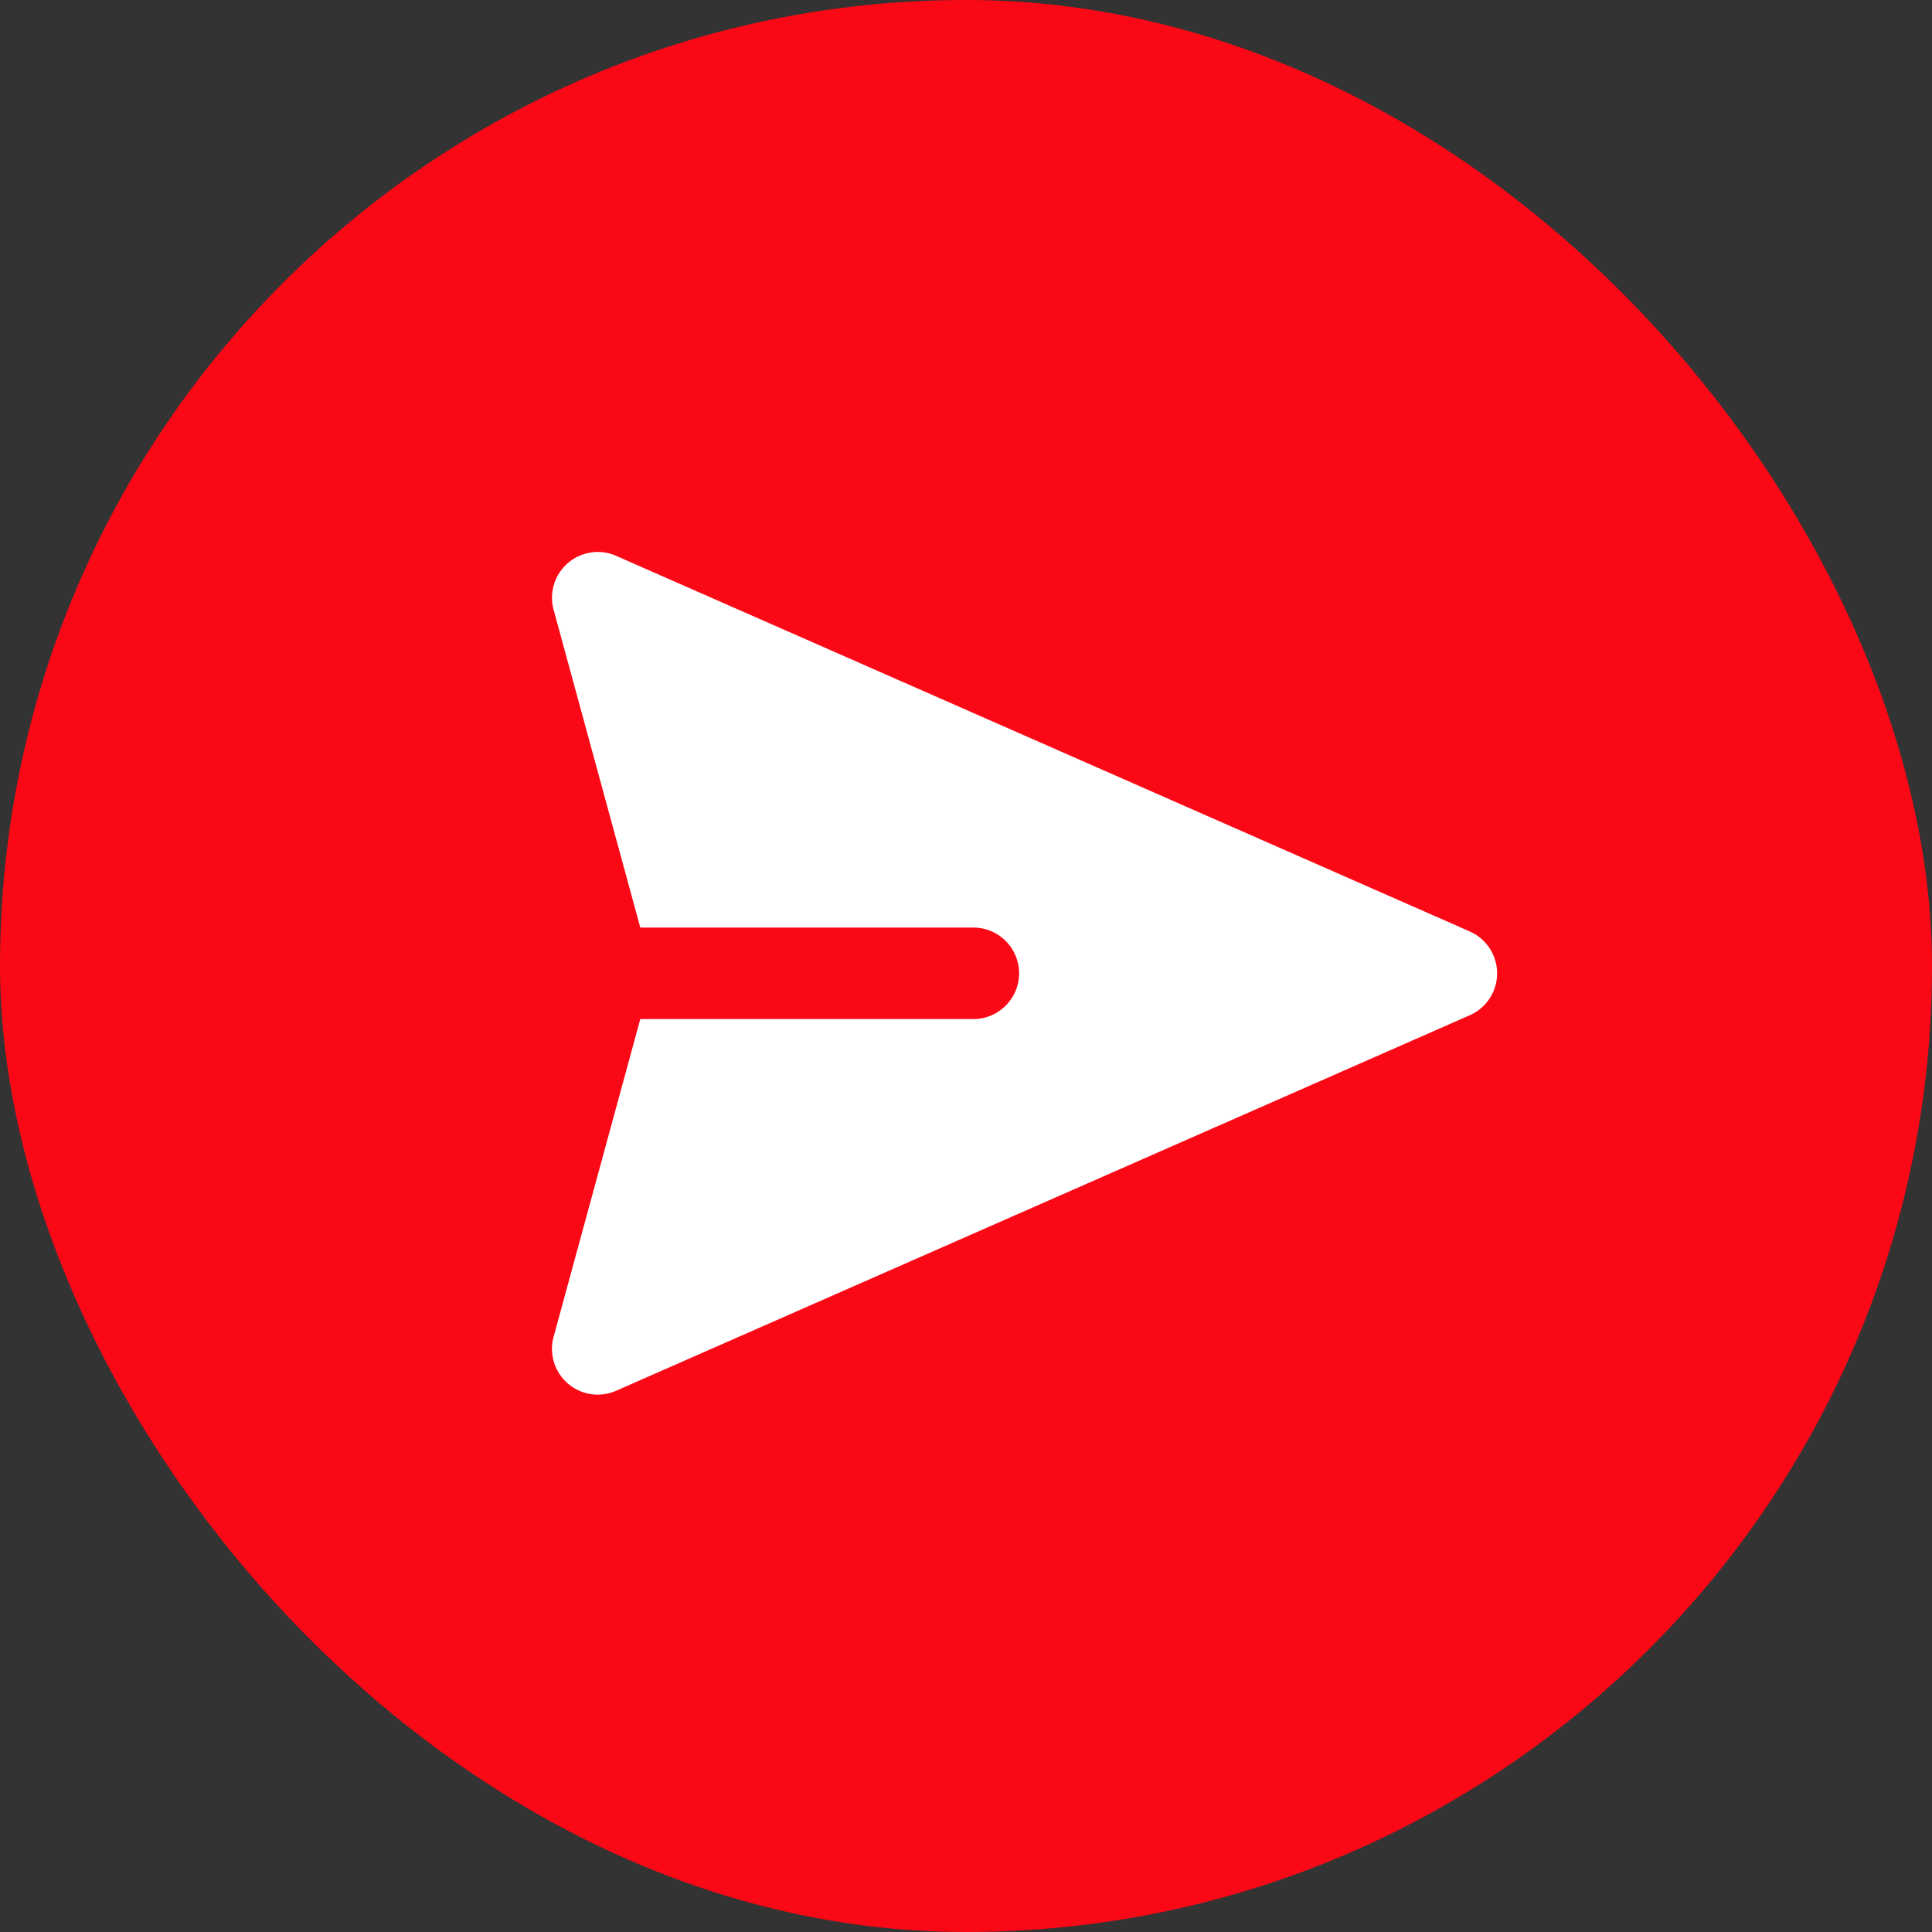 <svg xmlns="http://www.w3.org/2000/svg" width="105" height="105" viewBox="0 0 105 105">
  <rect x="0" y="0" width="105" height="105" fill="#333333" stroke="none"/>
  <g id="Group_3151" data-name="Group 3151" transform="translate(-1079 -1637)">
    <rect id="Rectangle_1219" data-name="Rectangle 1219" width="105" height="105" rx="52.5" transform="translate(1079 1637)" fill="#fa0815"/>
    <path id="Path_2896" data-name="Path 2896" d="M738.892,433.946,692.5,413.533a2.487,2.487,0,0,0-3.4,2.93l4.712,17.272h18.1a2.486,2.486,0,1,1,0,4.972h-18.1L689.1,455.978a2.486,2.486,0,0,0,3.4,2.93L738.892,438.5a2.486,2.486,0,0,0,0-4.552Z" transform="translate(419.987 1253.676)" fill="#fff"/>
  </g>
</svg>
